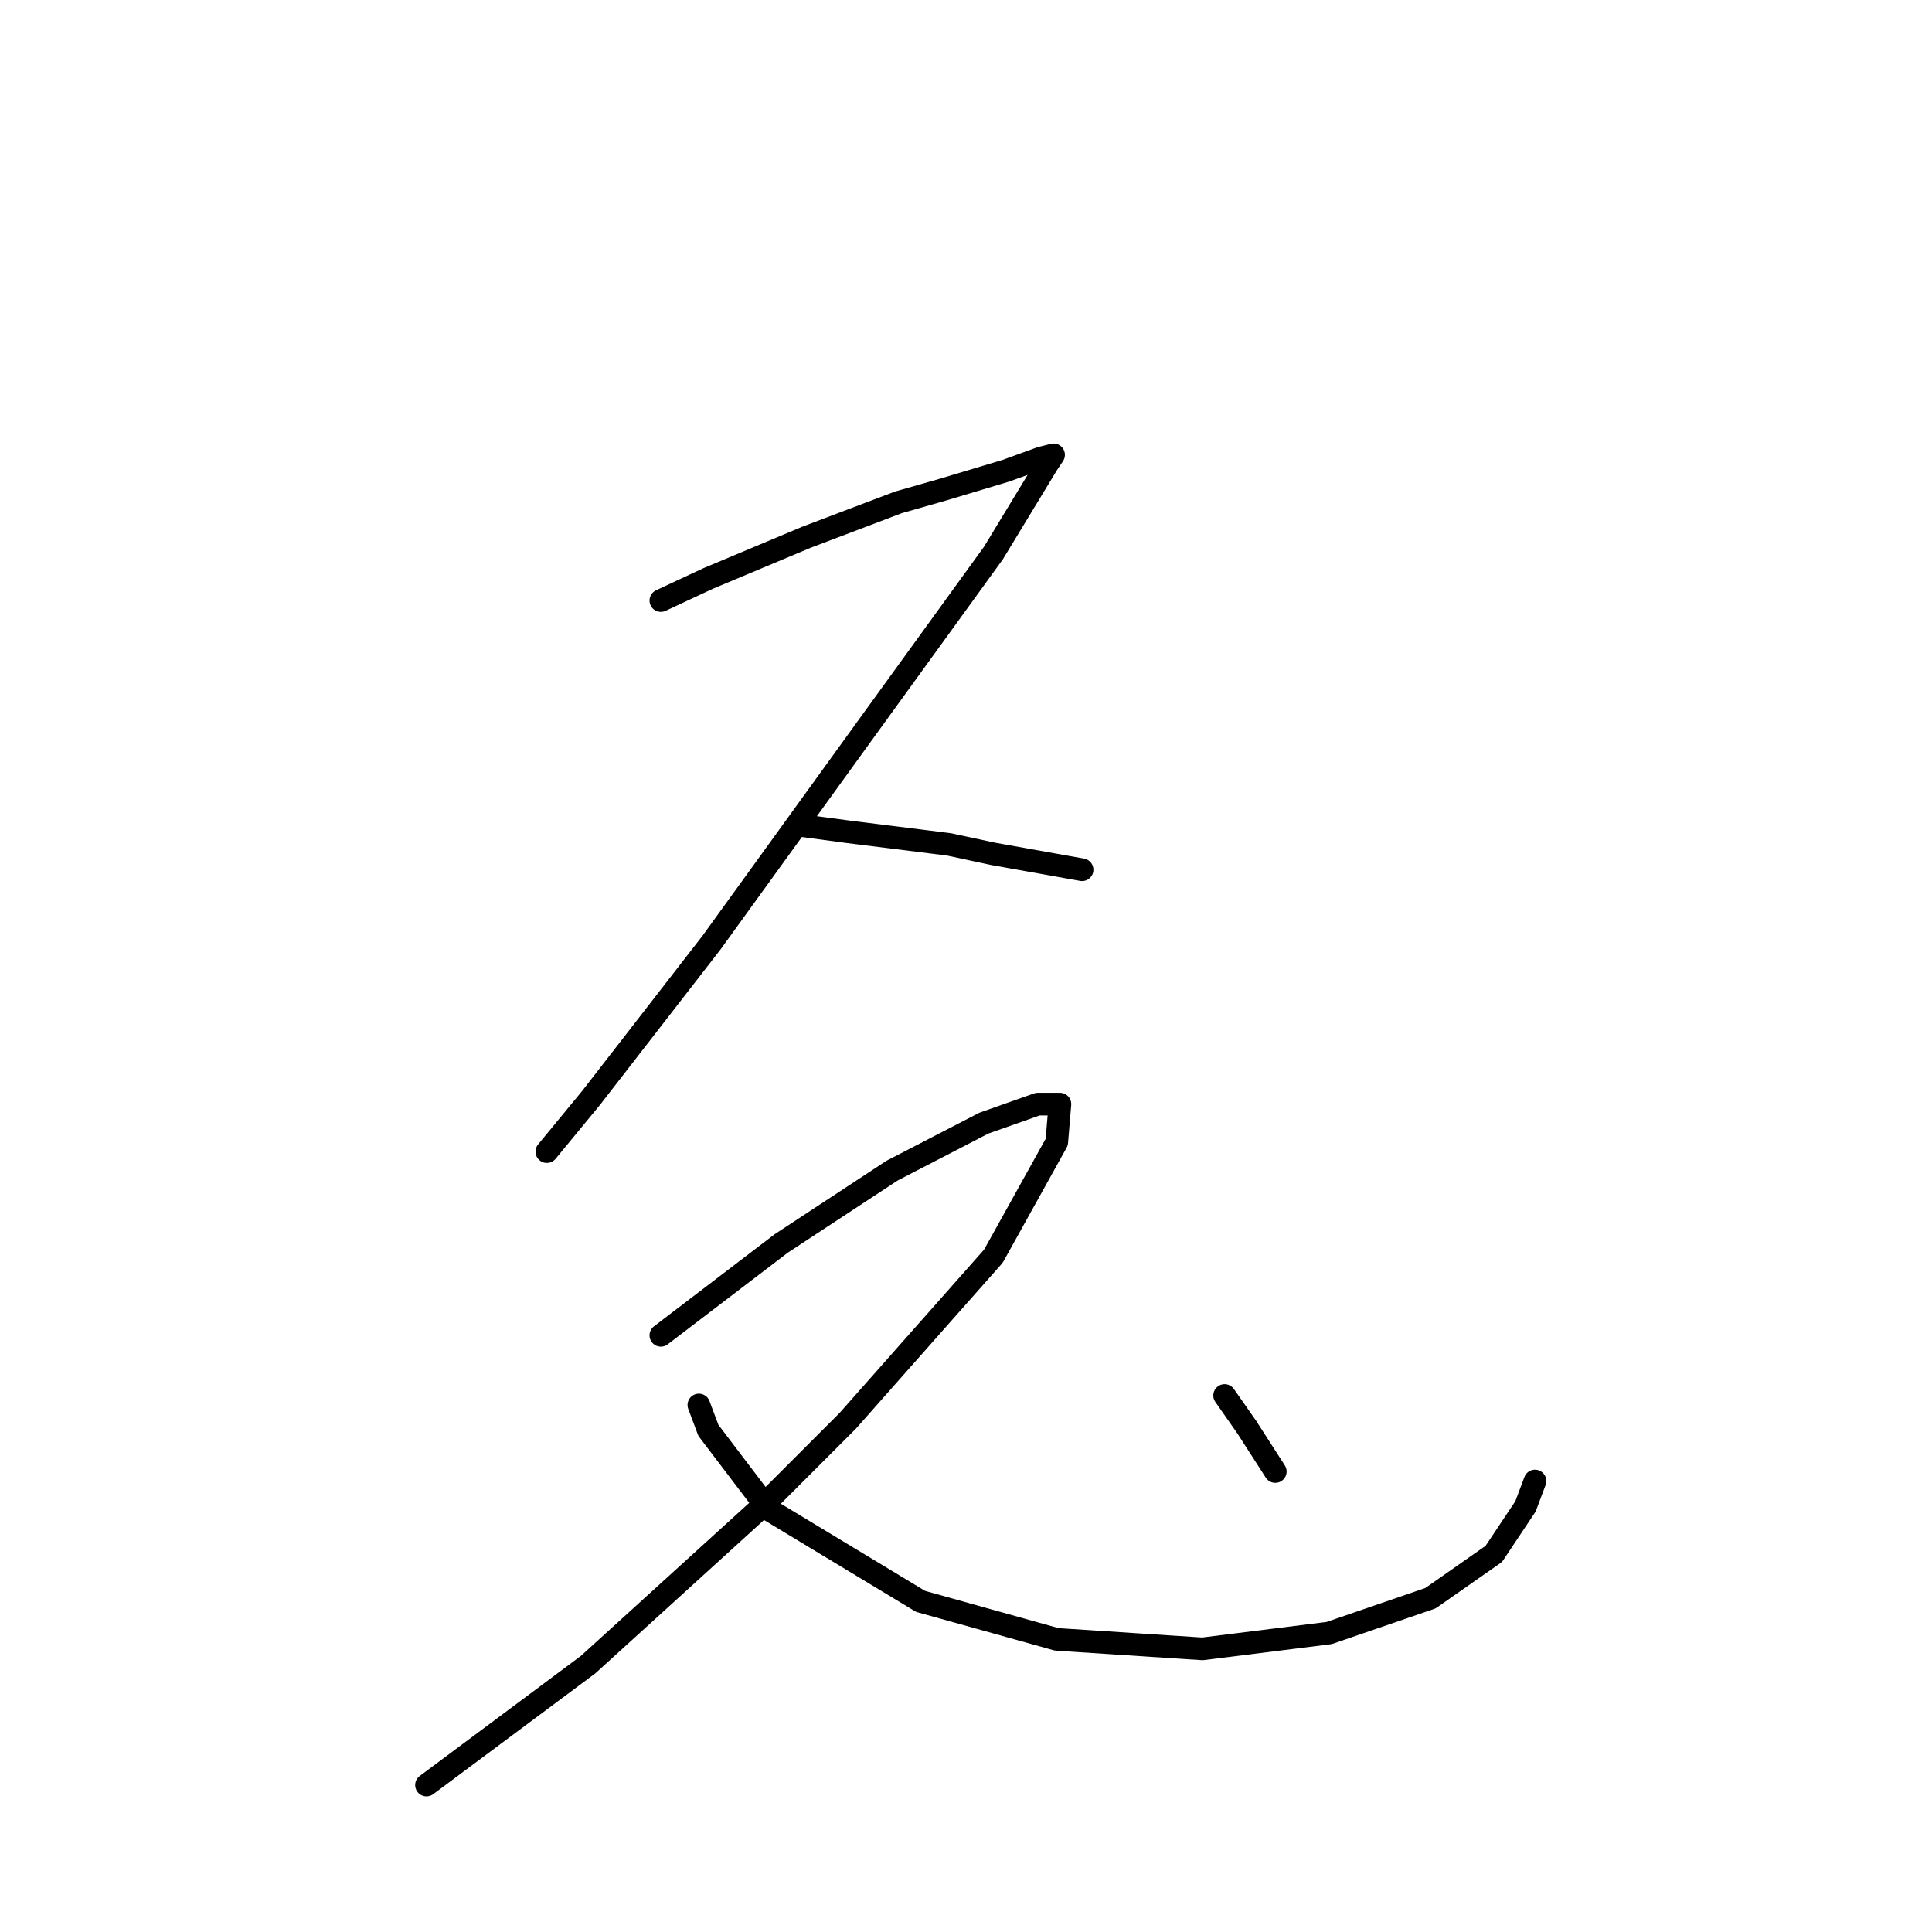 <?xml version="1.0" standalone="no"?>
    <svg width="256" height="256" xmlns="http://www.w3.org/2000/svg" version="1.1">
    <polyline stroke="black" stroke-width="3" stroke-linecap="round" fill="transparent" stroke-linejoin="round" points="87.567 79.574 93.862 76.636 106.872 71.181 119.042 66.564 124.917 64.886 133.311 62.368 137.927 60.689 139.606 60.269 138.766 61.528 131.632 73.279 114.006 97.62 94.282 124.898 78.334 145.462 72.459 152.596 72.459 152.596 " />
        <polyline stroke="black" stroke-width="3" stroke-linecap="round" fill="transparent" stroke-linejoin="round" points="106.032 109.37 112.327 110.21 119.042 111.049 125.757 111.888 131.632 113.147 143.383 115.246 143.383 115.246 " />
        <polyline stroke="black" stroke-width="3" stroke-linecap="round" fill="transparent" stroke-linejoin="round" points="87.567 176.937 103.514 164.766 118.203 155.114 130.373 148.819 137.507 146.301 140.445 146.301 140.025 151.337 131.632 166.445 112.327 188.268 100.996 199.599 77.915 220.582 56.512 236.529 56.512 236.529 " />
        <polyline stroke="black" stroke-width="3" stroke-linecap="round" fill="transparent" stroke-linejoin="round" points="92.603 186.169 93.862 189.527 101.836 200.018 121.98 212.189 140.025 217.225 159.33 218.484 176.117 216.385 189.546 211.769 197.939 205.894 202.136 199.599 203.395 196.241 203.395 196.241 " />
        <polyline stroke="black" stroke-width="3" stroke-linecap="round" fill="transparent" stroke-linejoin="round" points="162.268 184.91 165.205 189.107 168.982 194.982 168.982 194.982 " />
        </svg>